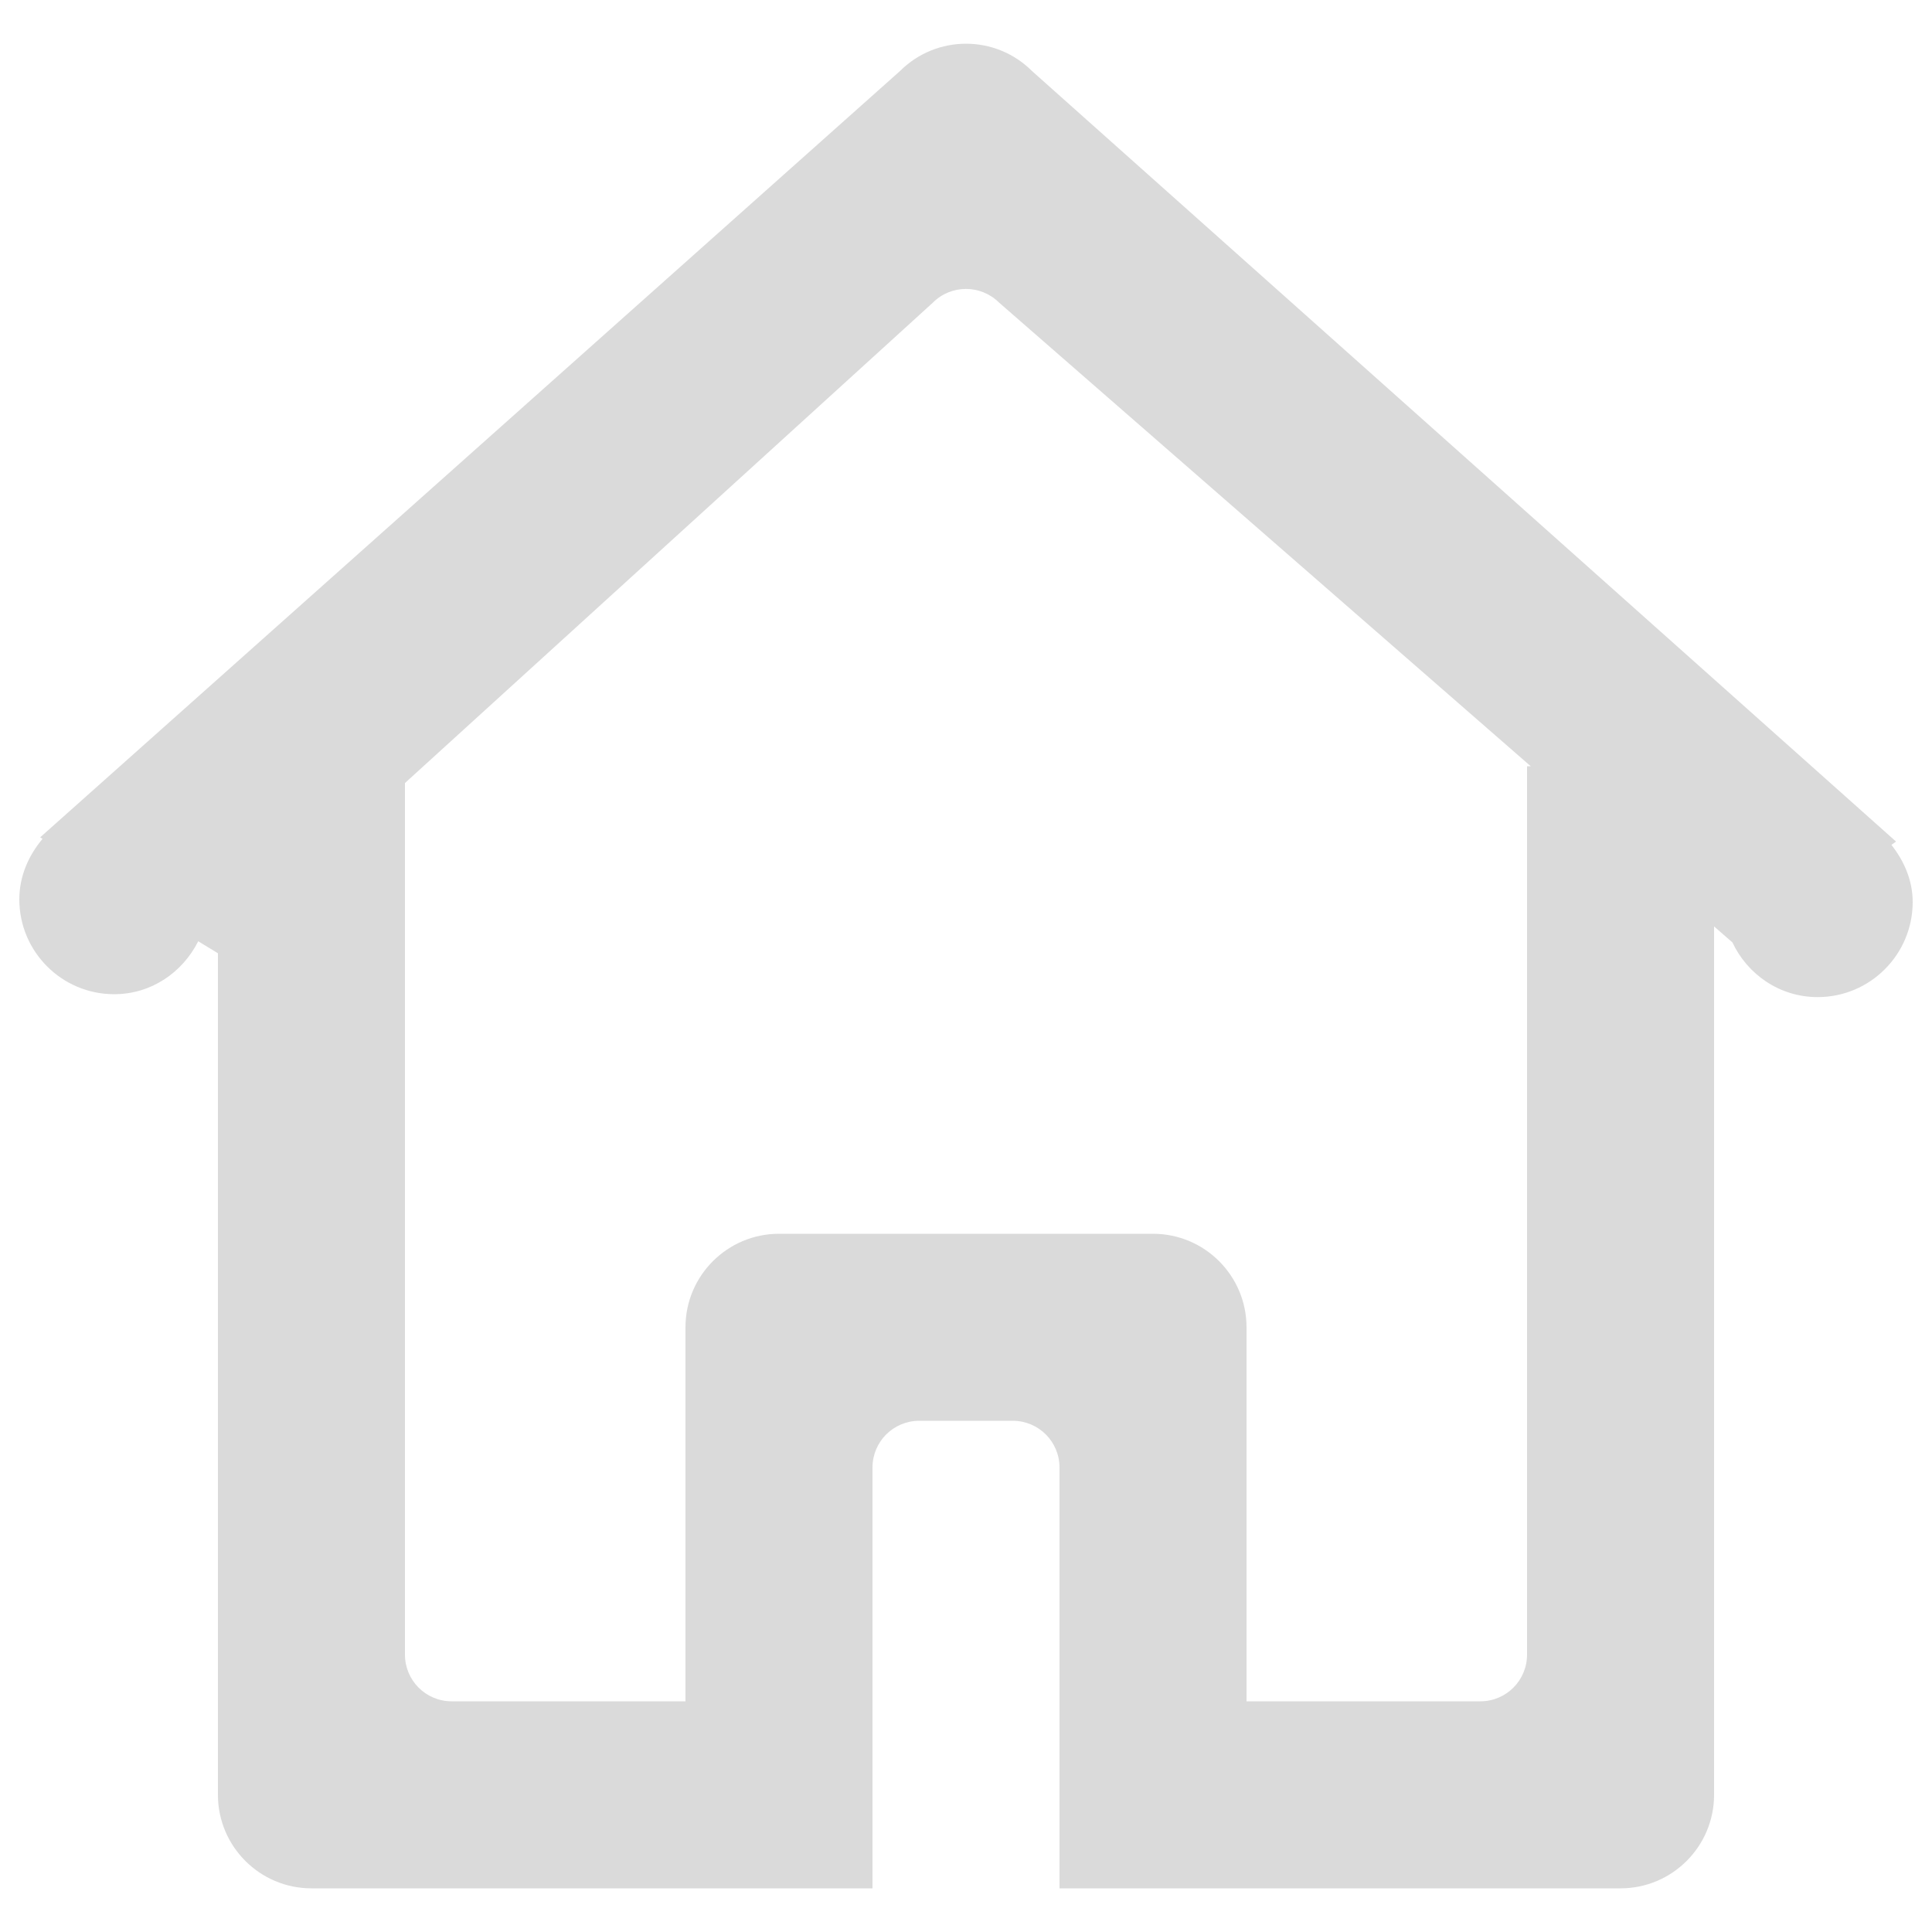<?xml version="1.0" encoding="utf-8"?>
<svg version="1.1" xmlns="http://www.w3.org/2000/svg" xmlns:xlink="http://www.w3.org/1999/xlink" x="0px" y="0px" viewBox="0 0 1000 1000" enable-background="new 0 0 1000 1000" xml:space="preserve">
<style type="text/css">.st0{fill:#dadada;}</style>
<g><path class="st0" d="M990,466.9c0,27.1-22,49.2-49.2,49.2c-19.6,0-36.3-11.7-44.1-28.3l-9.5-8.3V929c0,26.7-21.7,48.4-48.4,48.4H645.2h-96.8V759.6c0-13.4-10.8-24.2-24.2-24.2h-48.4c-13.4,0-24.2,10.8-24.2,24.2v217.8h-96.8l0,0H161.2c-26.7,0-48.4-21.7-48.4-48.4V493.4l-10.2-6.2c-8.1,16.1-24.3,27.4-43.5,27.4c-27.1,0-49.1-22-49.1-49.1c0-12,4.8-22.7,12-31.3l-1.2-0.8l445-396.6c18.9-18.9,49.5-18.9,68.4,0l447.2,398.8l-2.4,1.7C985.5,445.6,990,455.6,990,466.9z M517.1,156.6c-9.5-9.4-24.8-9.4-34.2,0L209.6,405.3v451.1c0,13.4,10.8,24.2,24.2,24.2h121V687c0-26.7,21.7-48.4,48.4-48.4h193.6c26.7,0,48.4,21.7,48.4,48.4v193.6h121c13.4,0,24.2-10.8,24.2-24.2V396.6h1.9L517.1,156.6z"/></g>
</svg>